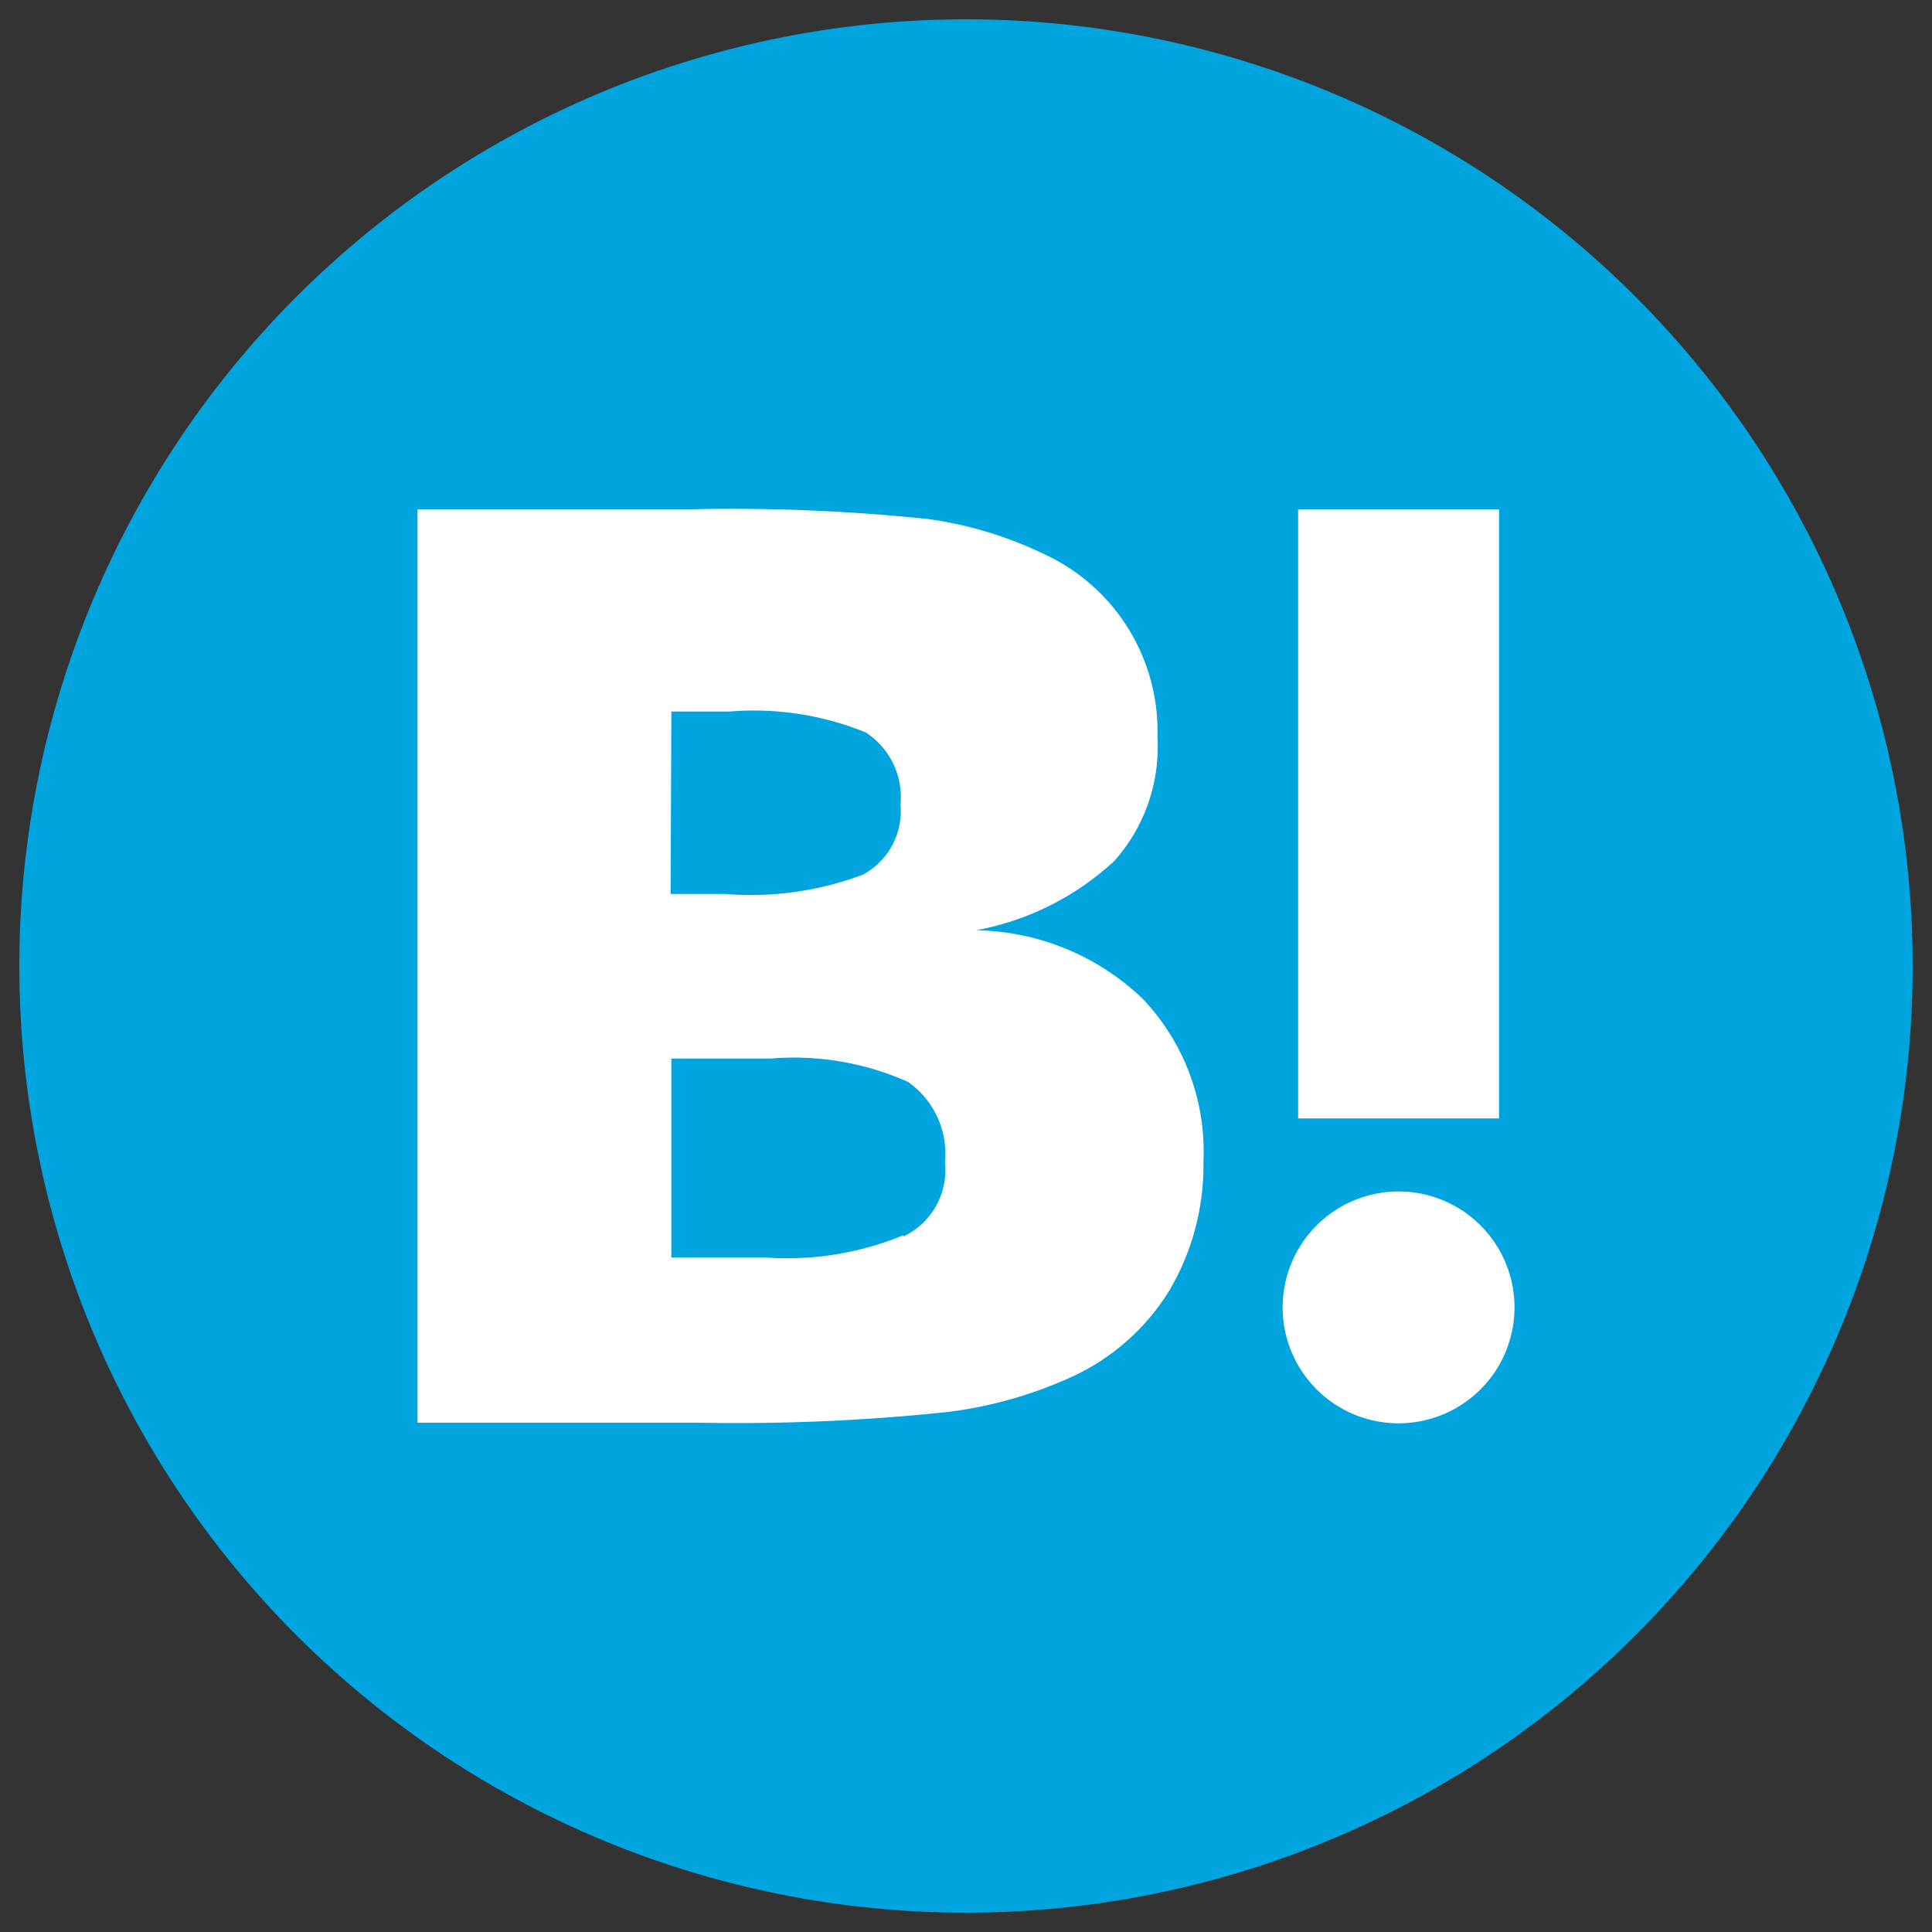 <svg id="レイヤー_1" data-name="レイヤー 1" xmlns="http://www.w3.org/2000/svg" viewBox="0 0 100 100"><rect x="0" y="0" width="100" height="100" fill="#333333" stroke="none"/><defs><style>.cls-1{fill:#00a4de;}.cls-2{fill:#fff;}</style></defs><title>share_hatena</title><path id="パス_83" data-name="パス 83" class="cls-1" d="M50,1A49,49,0,1,1,1,50,49,49,0,0,1,50,1Z"/><g id="グループ_41" data-name="グループ 41"><g id="グループ_40" data-name="グループ 40"><g id="グループ_39" data-name="グループ 39"><g id="グループ_38" data-name="グループ 38"><g id="グループ_37" data-name="グループ 37"><g id="グループ_36" data-name="グループ 36"><g id="グループ_35" data-name="グループ 35"><g id="hatenabookmark-logomark"><g id="グループ_31" data-name="グループ 31"><path id="パス_84" data-name="パス 84" class="cls-2" d="M59.14,51.69a12.76,12.76,0,0,0-8.62-3.54,14.35,14.35,0,0,0,7.16-3.59,8.87,8.87,0,0,0,2.23-6.39A10.1,10.1,0,0,0,54,28.66a20.11,20.11,0,0,0-6-1.8,98.18,98.18,0,0,0-12.24-.5H21.61V73.64H36.25A103.85,103.85,0,0,0,49,73.09a21.88,21.88,0,0,0,6.53-1.85,11.62,11.62,0,0,0,5-4.45,12.75,12.75,0,0,0,1.76-6.68A11.47,11.47,0,0,0,59.14,51.69ZM34.75,36.83h3a15.35,15.35,0,0,1,7.06,1.08,4,4,0,0,1,1.8,3.74,3.74,3.74,0,0,1-1.94,3.62,16.48,16.48,0,0,1-7.16,1h-2.8Zm12,27.11a15.77,15.77,0,0,1-7.09,1.15H34.75V54.79H39.9A14.47,14.47,0,0,1,47,56a4.54,4.54,0,0,1,1.91,4.16A3.8,3.8,0,0,1,46.76,64Z"/><path id="パス_85" data-name="パス 85" class="cls-2" d="M72.39,61.67a6,6,0,1,0,6,6,6,6,0,0,0-6-6Z"/><rect id="長方形_394" data-name="長方形 394" class="cls-2" x="67.19" y="26.36" width="10.4" height="31.53"/></g></g></g></g></g></g></g></g></g></svg>